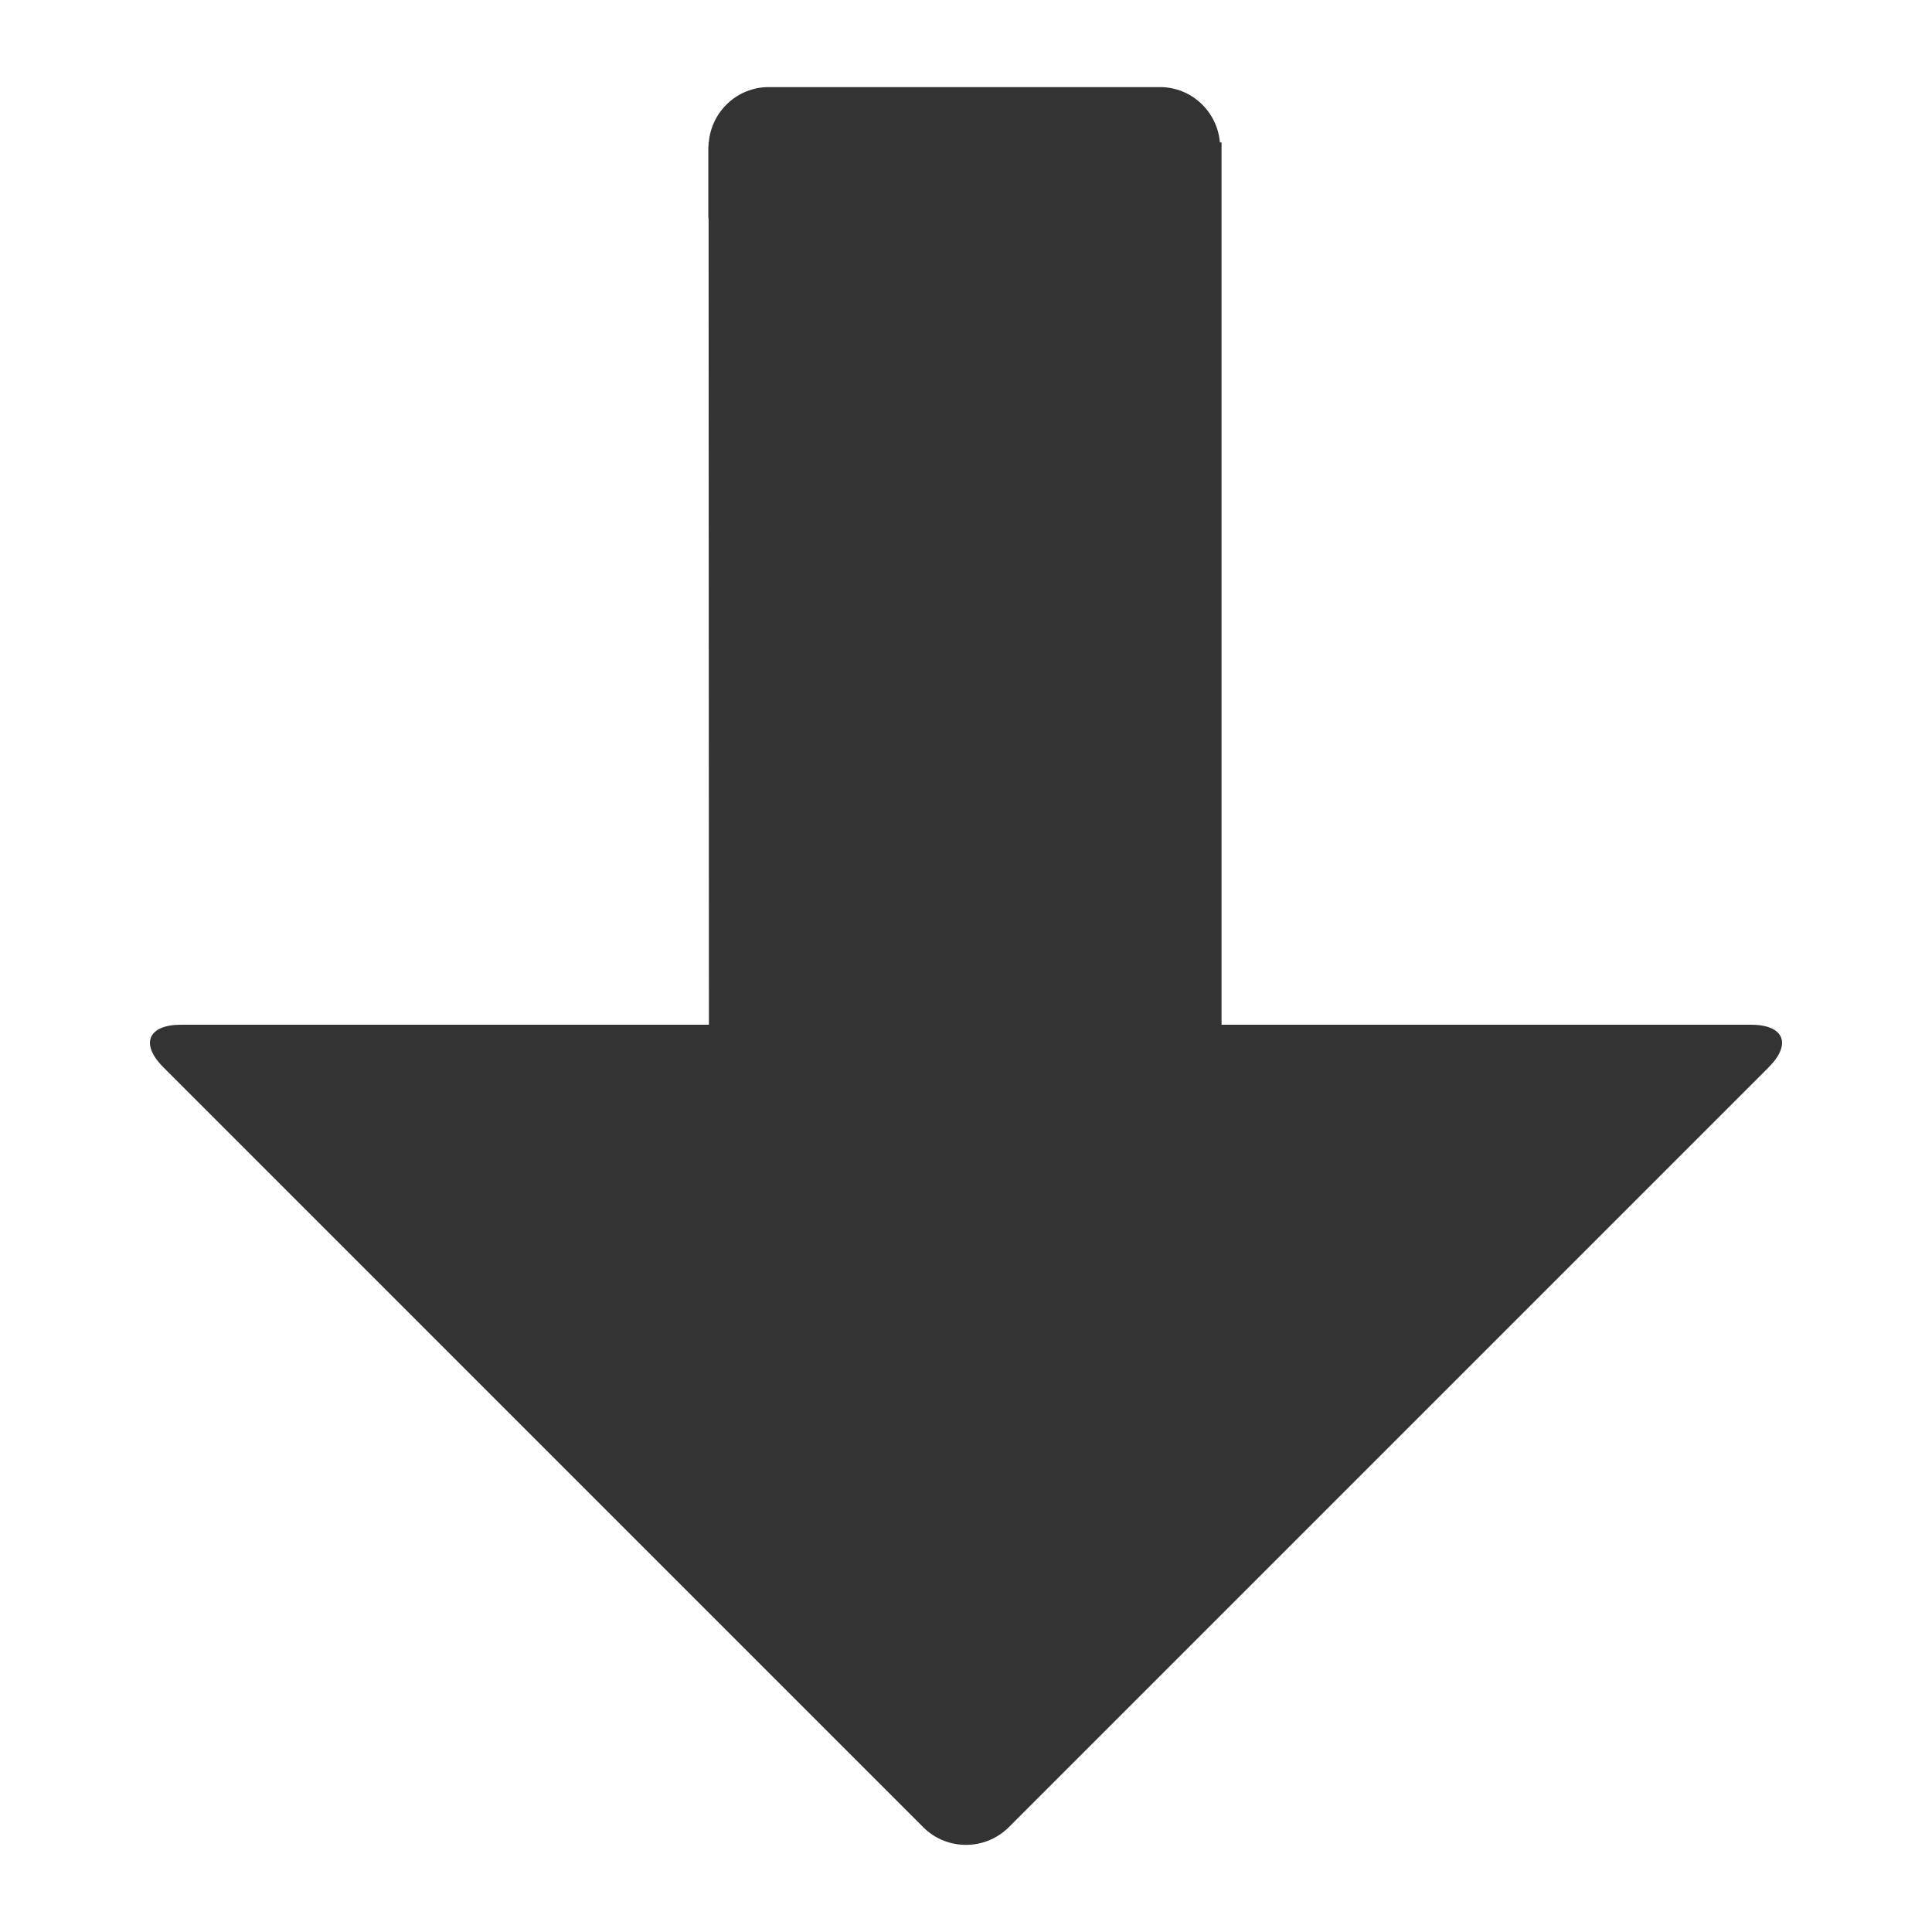 <?xml version="1.0" encoding="iso-8859-1"?>
<!-- Generator: Adobe Illustrator 14.0.0, SVG Export Plug-In . SVG Version: 6.00 Build 43363)  -->
<!DOCTYPE svg PUBLIC "-//W3C//DTD SVG 1.1//EN" "http://www.w3.org/Graphics/SVG/1.1/DTD/svg11.dtd">
<svg version="1.1" id="icon-m-telephony-call-received-layer"
	 xmlns="http://www.w3.org/2000/svg" xmlns:xlink="http://www.w3.org/1999/xlink" x="0px" y="0px" width="48px" height="48px"
	 viewBox="0 0 48 48" style="enable-background:new 0 0 48 48;" xml:space="preserve">
<g id="icon-m-telephony-call-received_2_">
	<rect style="fill:none;" width="48" height="48"/>
	<path style="fill:#333333;" d="M43.5,25.459H30.349V3.538h-0.041c-0.065-0.766-0.705-1.374-1.487-1.374h-9.724
		c-0.782,0-1.422,0.608-1.487,1.374h-0.005v0.054c-0.001,0.024-0.007,0.047-0.007,0.072v1.715c0,0.027,0.006,0.053,0.007,0.078
		l0.008,20.002H4.5c-0.825,0-1.023,0.477-0.439,1.06l18.878,18.879c0.583,0.583,1.538,0.583,2.122,0l18.879-18.879
		C44.523,25.936,44.325,25.459,43.5,25.459z"/>
</g>
</svg>

